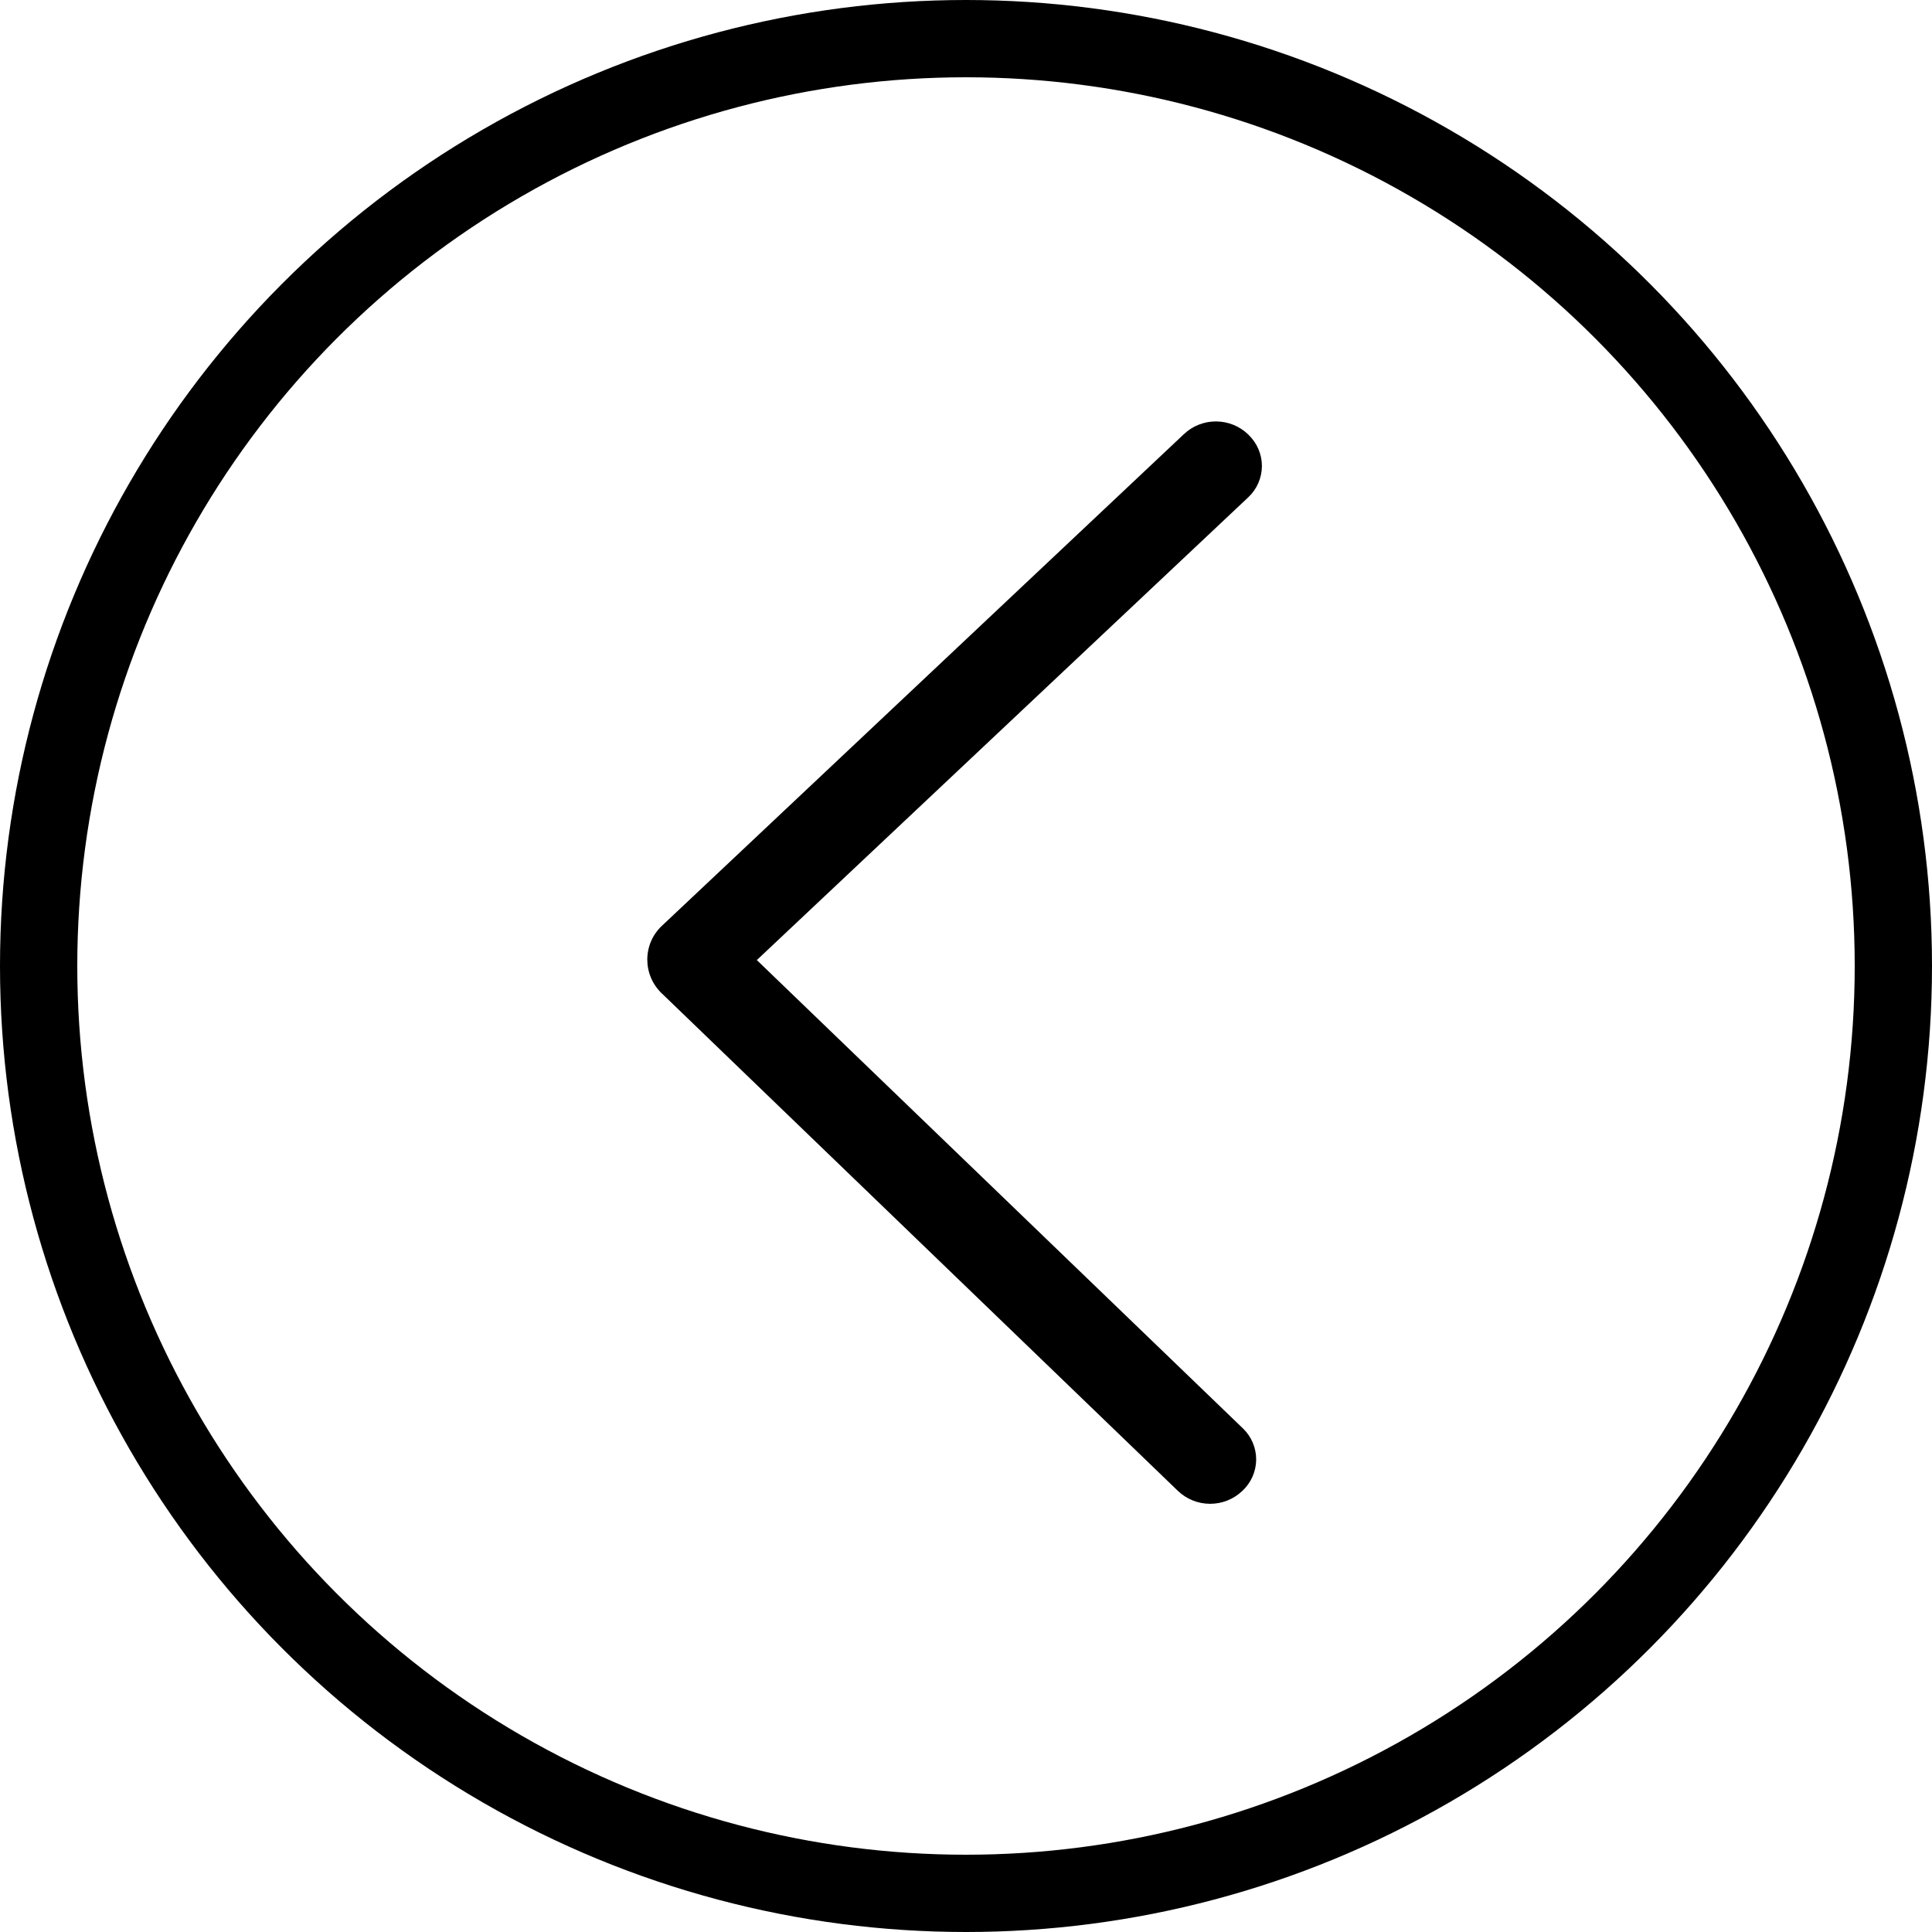<svg width="30" height="30" viewBox="0 0 30 30" fill="none" xmlns="http://www.w3.org/2000/svg">
<circle cx="15" cy="15" r="14.4" transform="matrix(-1 0 0 1 30 0)" stroke="black" stroke-width="1.2"/>
<path d="M10.279 14.375L18.384 6.741C18.519 6.613 18.698 6.543 18.884 6.544C19.07 6.545 19.248 6.617 19.382 6.746L19.39 6.755C19.455 6.818 19.507 6.893 19.542 6.976C19.577 7.059 19.595 7.148 19.595 7.239C19.594 7.329 19.575 7.418 19.539 7.501C19.503 7.584 19.451 7.658 19.385 7.72L11.752 14.908L19.301 22.181C19.366 22.244 19.418 22.319 19.453 22.402C19.488 22.485 19.506 22.574 19.506 22.665C19.505 22.755 19.486 22.844 19.45 22.927C19.414 23.009 19.362 23.084 19.296 23.146L19.287 23.154C19.152 23.282 18.973 23.352 18.787 23.351C18.601 23.35 18.423 23.278 18.289 23.149L10.273 15.422C10.202 15.354 10.146 15.272 10.108 15.182C10.07 15.092 10.051 14.995 10.051 14.897C10.052 14.799 10.072 14.702 10.111 14.612C10.15 14.523 10.207 14.442 10.279 14.375Z" fill="black"/>
</svg>
